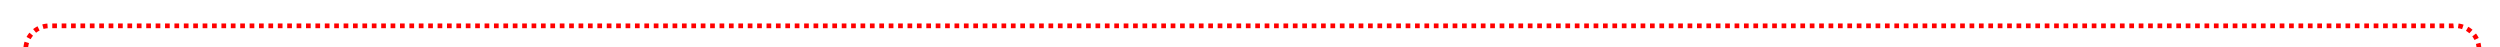 ﻿<?xml version="1.0" encoding="utf-8"?>
<svg version="1.1" xmlns:xlink="http://www.w3.org/1999/xlink" width="532px" height="10px" preserveAspectRatio="xMinYMid meet" viewBox="723 6  532 8" xmlns="http://www.w3.org/2000/svg">
  <path d="M 728.5 181  L 728.5 15  A 5 5 0 0 1 733.5 10.5 L 1245 10.5  A 5 5 0 0 1 1250.5 15 L 1250.5 1207  A 3 3 0 0 1 1253.5 1210 A 3 3 0 0 1 1250.5 1213 L 1250.5 1347  A 3 3 0 0 1 1253.5 1350 A 3 3 0 0 1 1250.5 1353 L 1250.5 1497  A 3 3 0 0 1 1253.5 1500 A 3 3 0 0 1 1250.5 1503 L 1250.5 1635  A 5 5 0 0 0 1255.5 1640.5 L 1265 1640.5  A 5 5 0 0 0 1270.5 1635.5 L 1270.5 1617  " stroke-width="1" stroke-dasharray="1,1" stroke="#ff0000" fill="none" />
  <path d="M 1265 1618  L 1276 1618  L 1276 1617  L 1265 1617  L 1265 1618  Z " fill-rule="nonzero" fill="#ff0000" stroke="none" />
</svg>